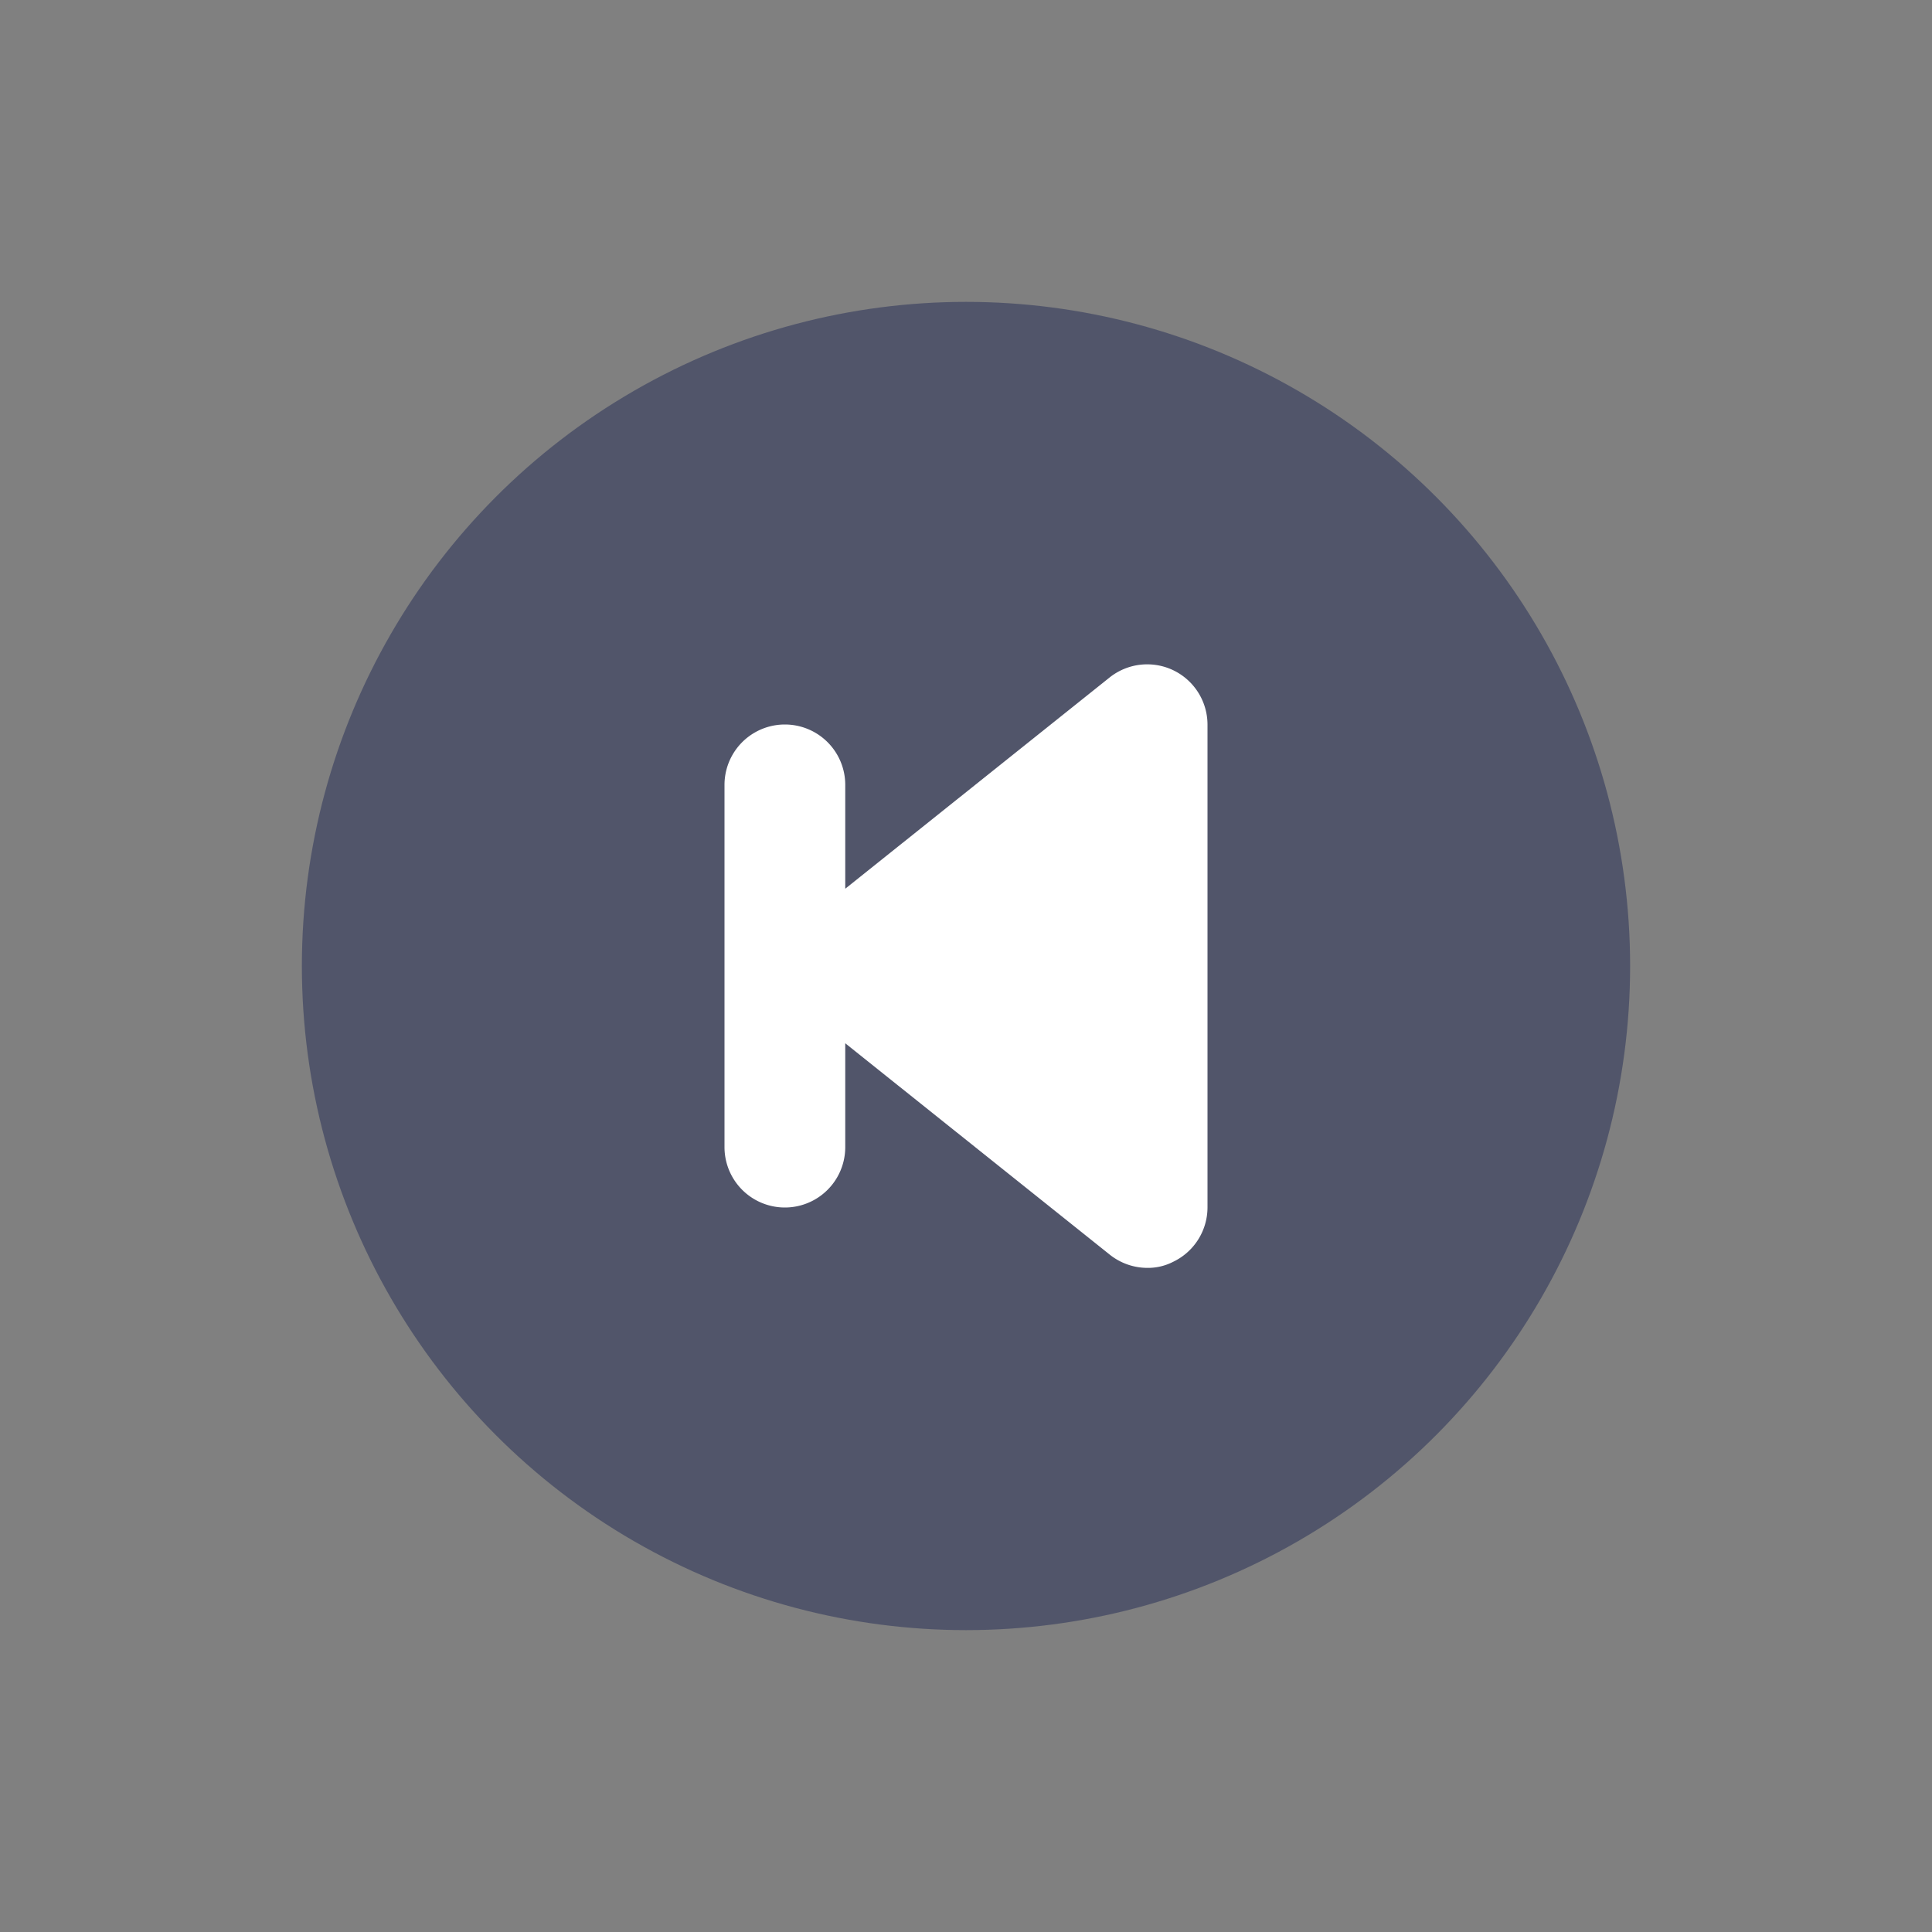 <svg xmlns="http://www.w3.org/2000/svg" viewBox="0 0 32 32"><rect x="0" y="0" width="32" height="32" fill="#808080" stroke="none"/><defs><style>.cls-1{fill:#51556a;}.cls-2{fill:#fff;}</style></defs><title>previous cirlce</title><g id="previous_circle" data-name="previous circle"><circle class="cls-1" cx="16" cy="16" r="11"/><path class="cls-2" d="M19.43,11.1a1,1,0,0,0-1.05.12L14,14.72V13a1,1,0,0,0-2,0v6a1,1,0,0,0,2,0V17.28l4.38,3.5A1,1,0,0,0,19,21a.91.91,0,0,0,.43-.1A1,1,0,0,0,20,20V12A1,1,0,0,0,19.43,11.1Z"/></g></svg>